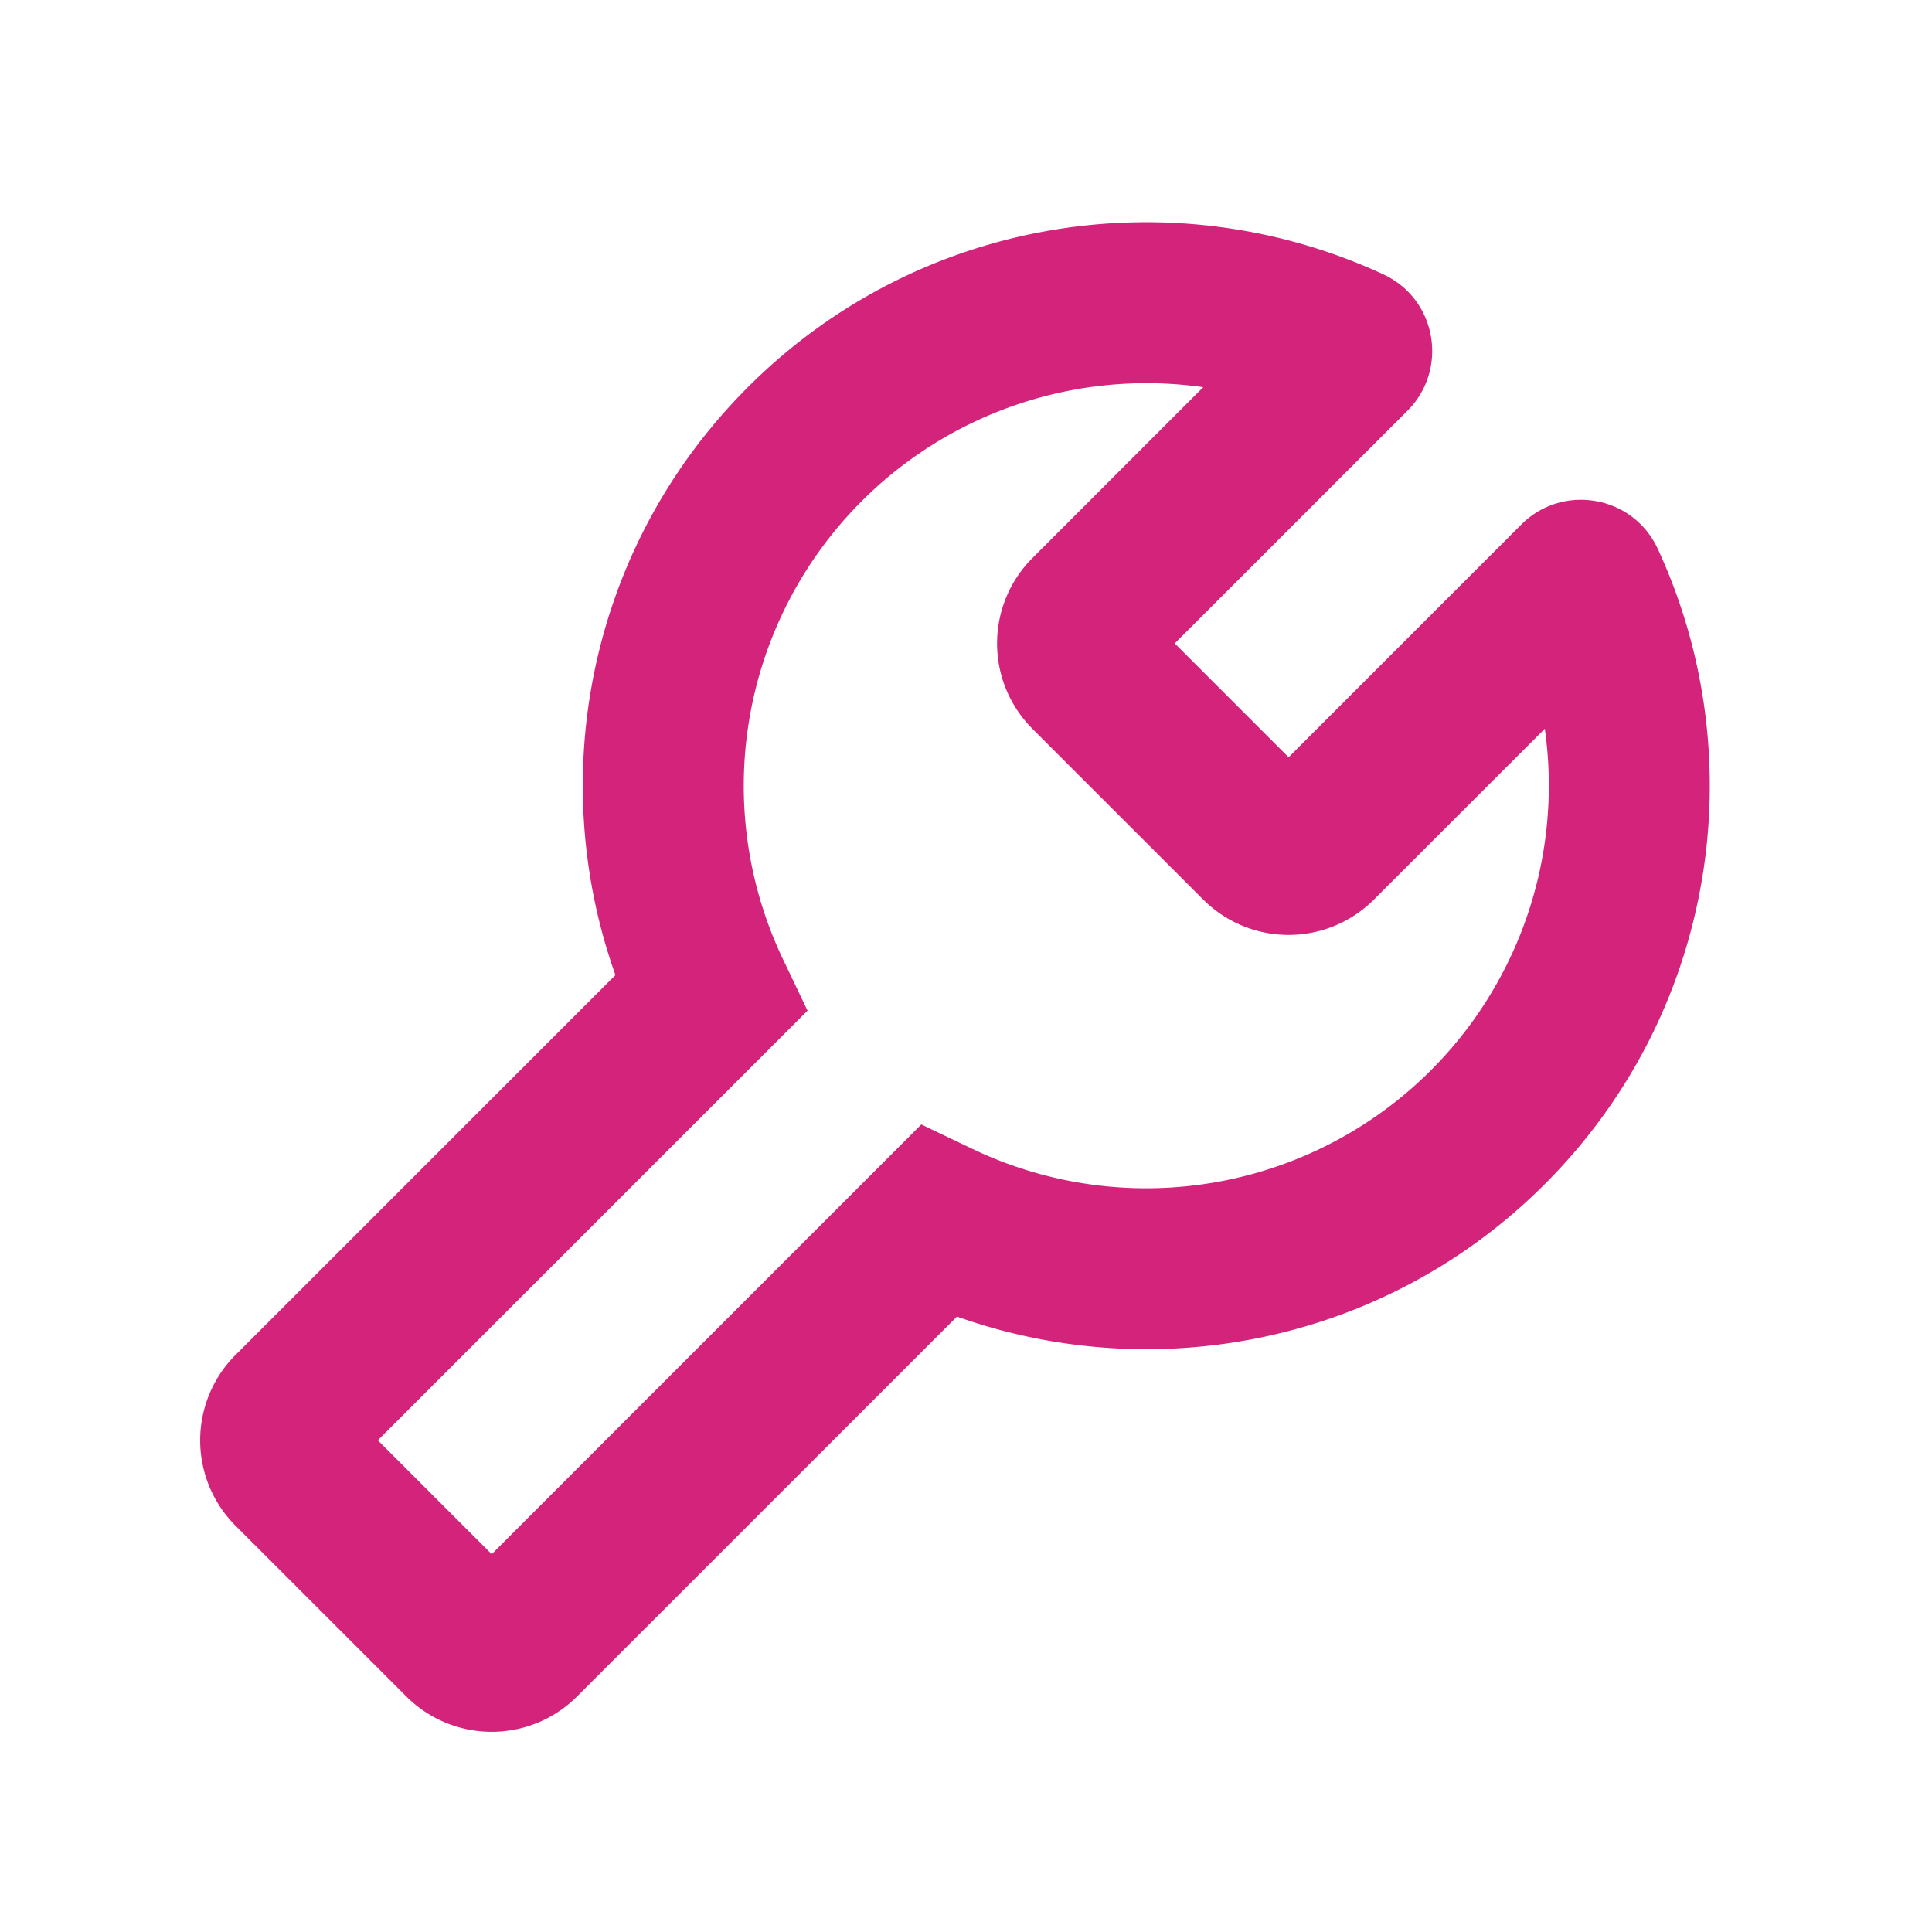 <?xml version="1.0" standalone="no"?><!DOCTYPE svg PUBLIC "-//W3C//DTD SVG 1.1//EN" "http://www.w3.org/Graphics/SVG/1.1/DTD/svg11.dtd"><svg t="1751357328809" class="icon" viewBox="0 0 1024 1024" version="1.1" xmlns="http://www.w3.org/2000/svg" p-id="1474" xmlns:xlink="http://www.w3.org/1999/xlink" width="256" height="256"><path d="M818.773 386.261l-90.539 90.517a64 64 0 0 1-90.517 0l-90.496-90.496a64 64 0 0 1 0-90.517l90.517-90.539a213.44 213.44 0 0 0-222.741 303.189l13.013 27.243L200.256 763.392l60.352 60.352L488.32 595.989l27.221 13.013A213.44 213.44 0 0 0 818.773 386.261z m-12.459-108.245c21.824-21.824 59.093-15.637 72.32 12.843 51.115 110.379 31.232 245.653-59.883 336.768-84.288 84.288-206.336 107.627-311.531 70.187l-201.365 201.344a64 64 0 0 1-90.496 0l-90.517-90.496a64 64 0 0 1 0-90.517l201.344-201.344c-37.44-105.216-14.101-227.264 70.187-311.552C487.467 114.133 622.763 94.251 733.141 145.387c28.48 13.184 34.667 50.475 12.843 72.32l-123.349 123.307 60.352 60.352 123.307-123.328z" p-id="1475" fill="#d4237a"></path></svg>